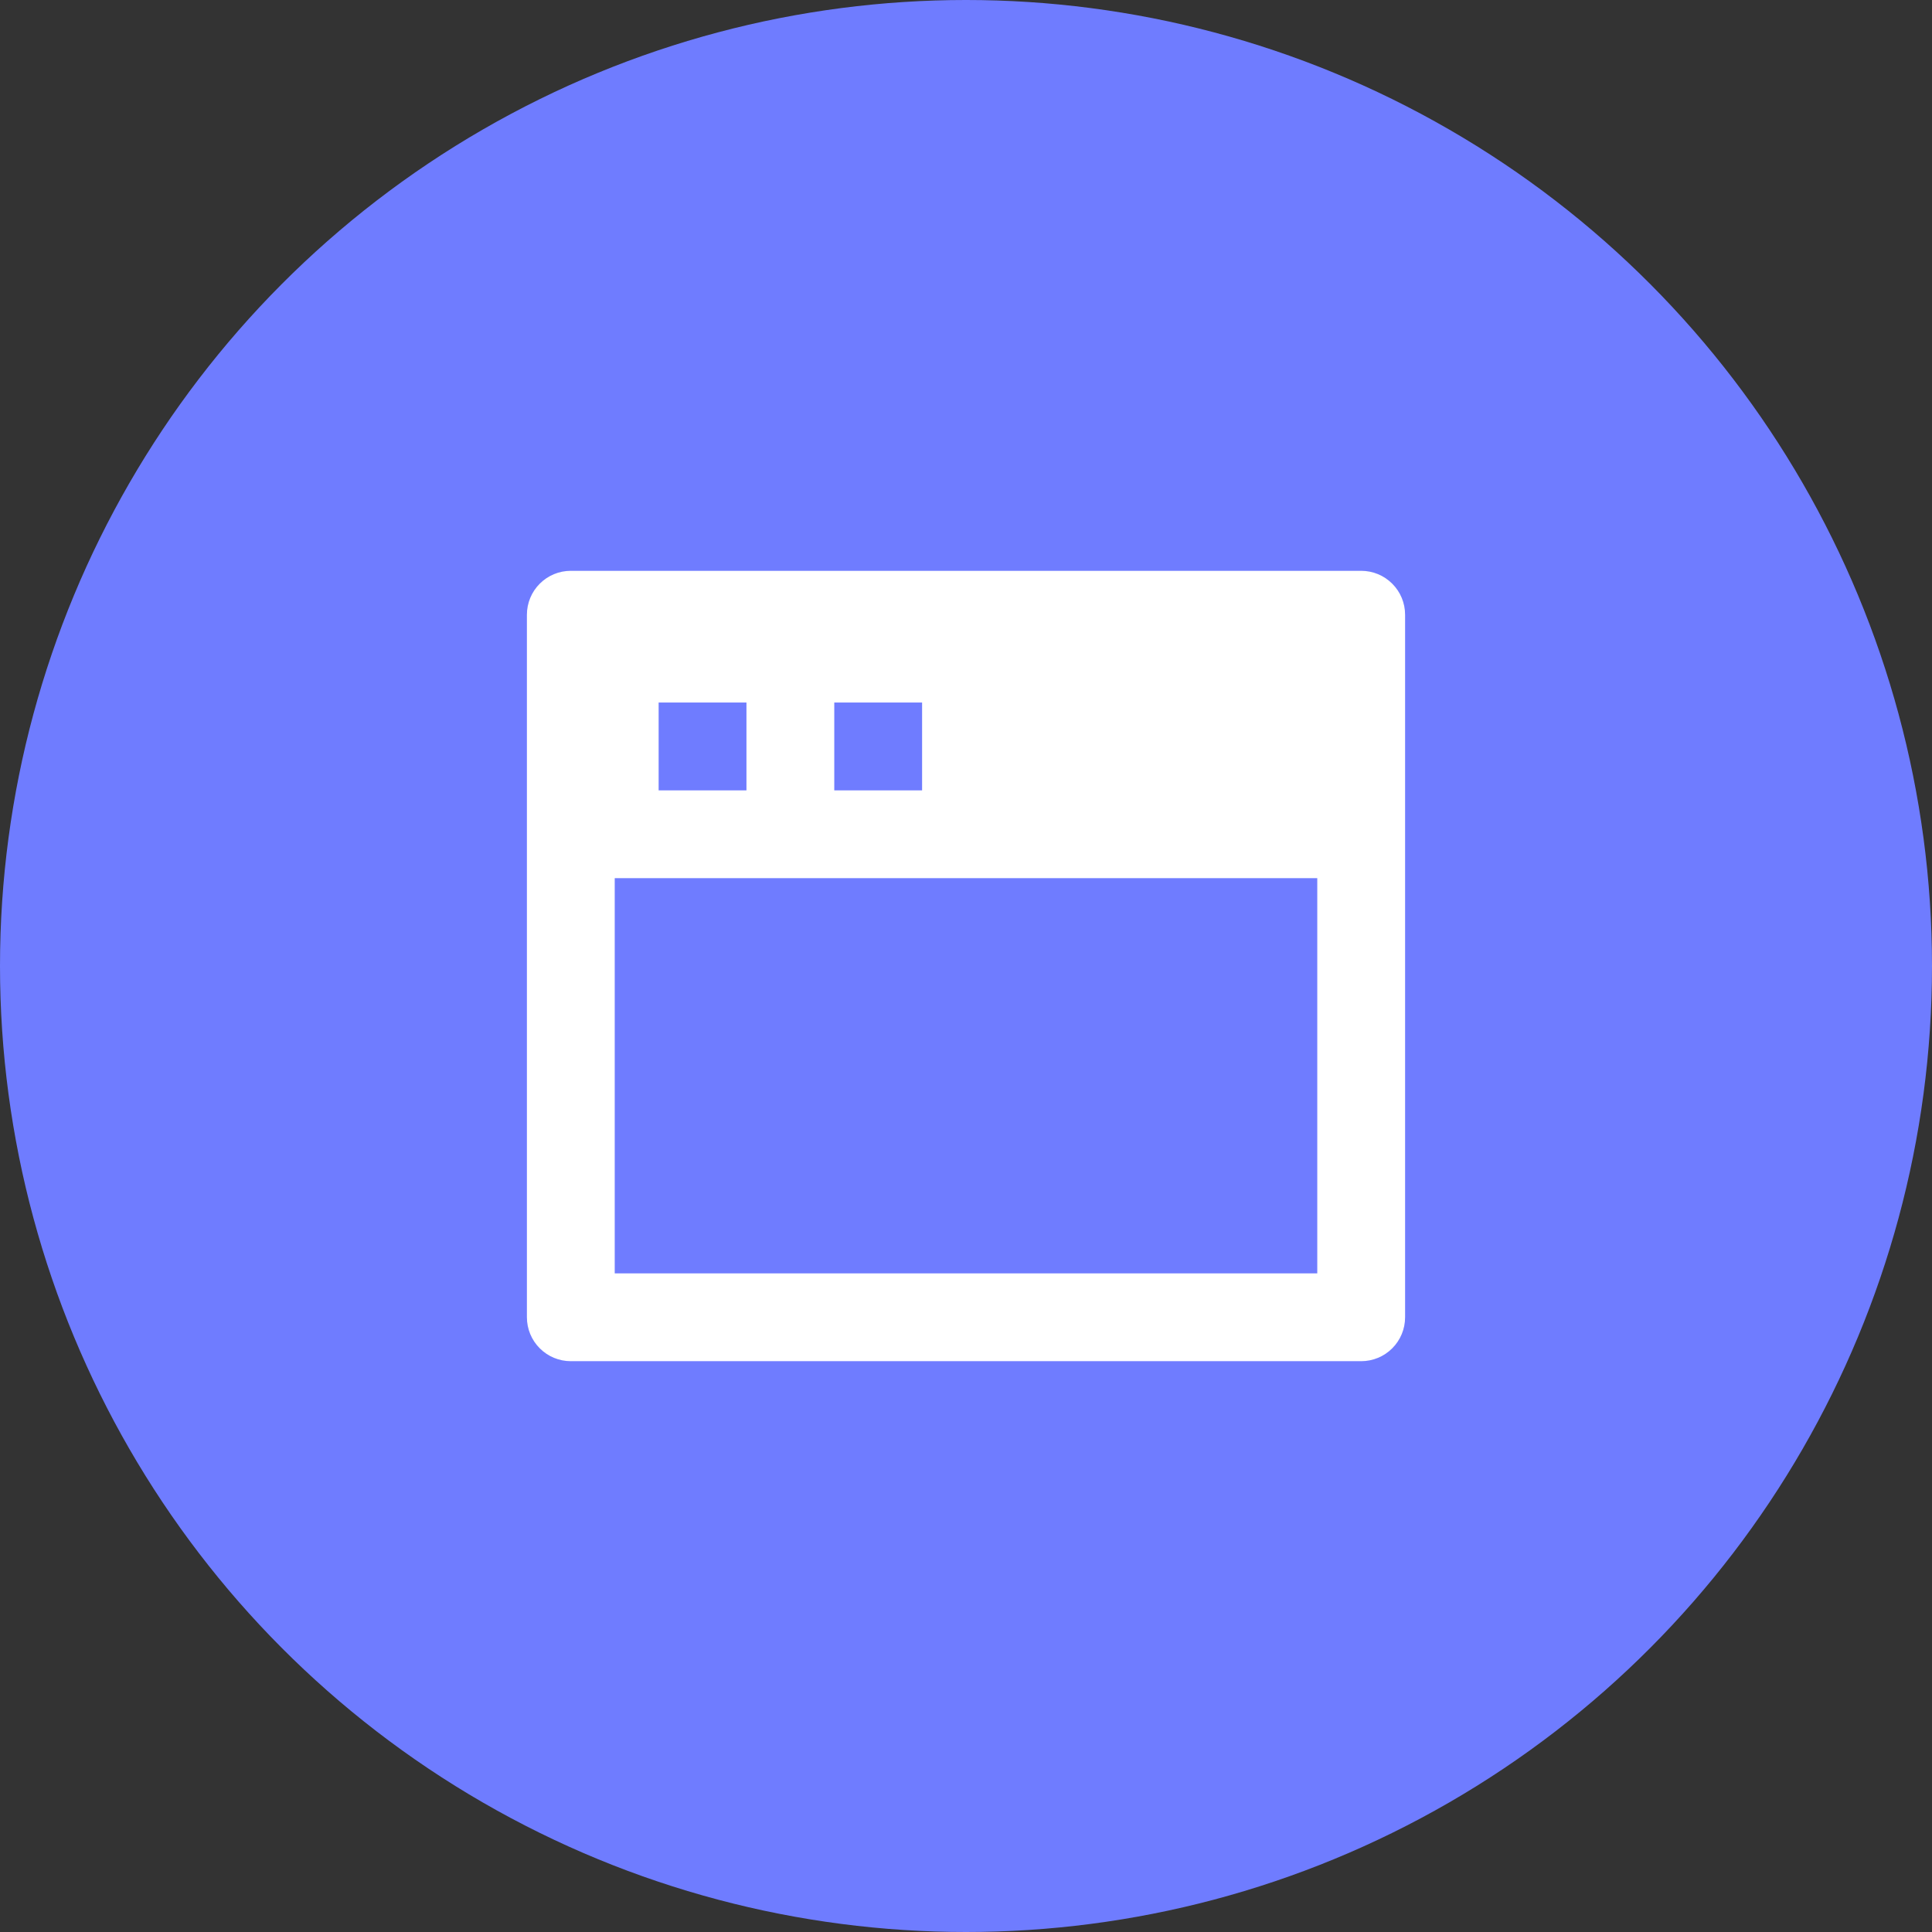 <svg width="44" height="44" viewBox="0 0 44 44" fill="none" xmlns="http://www.w3.org/2000/svg">
<rect x="0" y="0" width="44" height="44" fill="#333333" stroke="none"/>
<circle cx="22" cy="22" r="22" fill="#6F7CFF"/>
<path d="M13 13H31C31.265 13 31.52 13.105 31.707 13.293C31.895 13.48 32 13.735 32 14V30C32 30.265 31.895 30.52 31.707 30.707C31.52 30.895 31.265 31 31 31H13C12.735 31 12.48 30.895 12.293 30.707C12.105 30.52 12 30.265 12 30V14C12 13.735 12.105 13.48 12.293 13.293C12.48 13.105 12.735 13 13 13ZM30 20H14V29H30V20ZM15 16V18H17V16H15ZM19 16V18H21V16H19Z" fill="white"/>
</svg>

